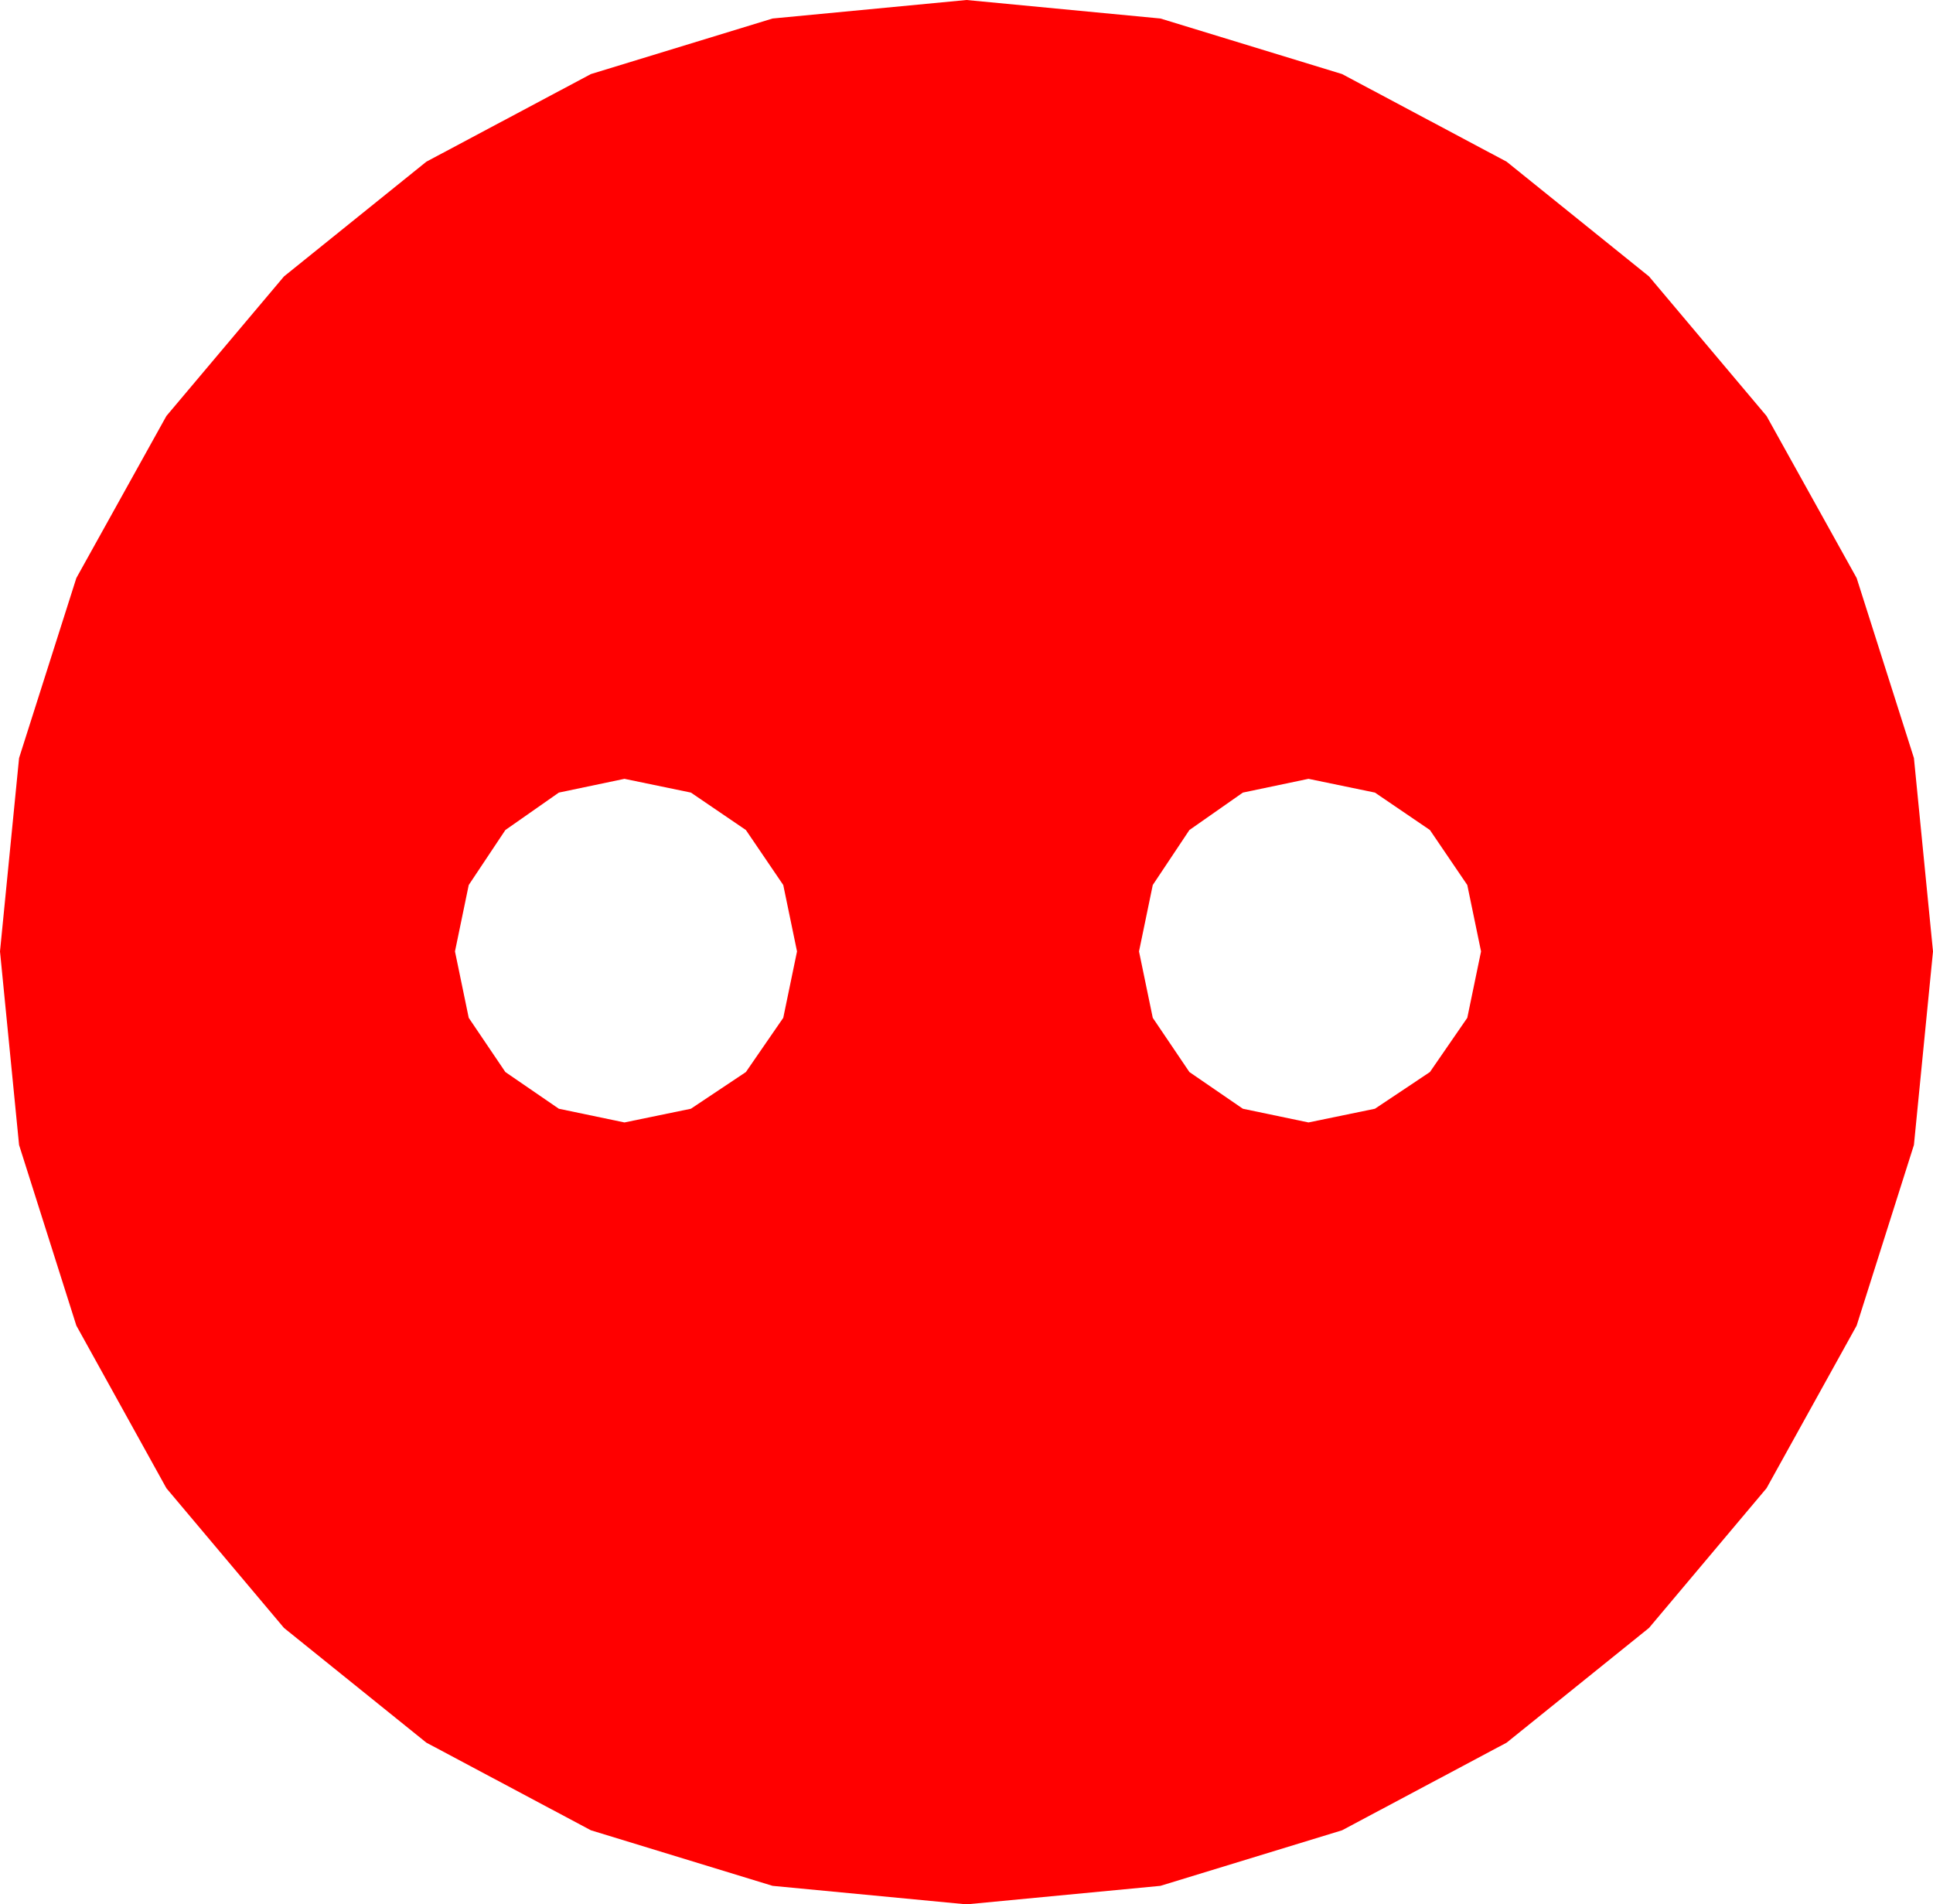 <?xml version="1.0" encoding="utf-8"?>
<!DOCTYPE svg PUBLIC "-//W3C//DTD SVG 1.1//EN" "http://www.w3.org/Graphics/SVG/1.1/DTD/svg11.dtd">
<svg width="37.09" height="36.533" xmlns="http://www.w3.org/2000/svg" xmlns:xlink="http://www.w3.org/1999/xlink" xmlns:xml="http://www.w3.org/XML/1998/namespace" version="1.1">
  <g>
    <g>
      <path style="fill:#FF0000;fill-opacity:1" d="M25.107,14.941L23.848,15.205 22.822,15.923 22.119,16.978 21.855,18.252 22.119,19.526 22.822,20.566 23.848,21.27 25.107,21.533 26.382,21.27 27.437,20.566 28.154,19.526 28.418,18.252 28.154,16.978 27.437,15.923 26.382,15.205 25.107,14.941z M11.982,14.941L10.723,15.205 9.697,15.923 8.994,16.978 8.73,18.252 8.994,19.526 9.697,20.566 10.723,21.27 11.982,21.533 13.257,21.27 14.312,20.566 15.029,19.526 15.293,18.252 15.029,16.978 14.312,15.923 13.257,15.205 11.982,14.941z M18.545,0L22.266,0.355 25.752,1.421 28.909,3.102 31.641,5.303 33.896,7.98 35.625,11.089 36.724,14.542 37.09,18.252 36.724,21.965 35.625,25.43 33.896,28.55 31.641,31.23 28.909,33.431 25.752,35.112 22.266,36.178 18.545,36.533 14.824,36.178 11.338,35.112 8.181,33.431 5.449,31.23 3.193,28.55 1.465,25.43 0.366,21.965 0,18.252 0.366,14.542 1.465,11.089 3.193,7.98 5.449,5.303 8.181,3.102 11.338,1.421 14.824,0.355 18.545,0z" />
    </g>
  </g>
</svg>